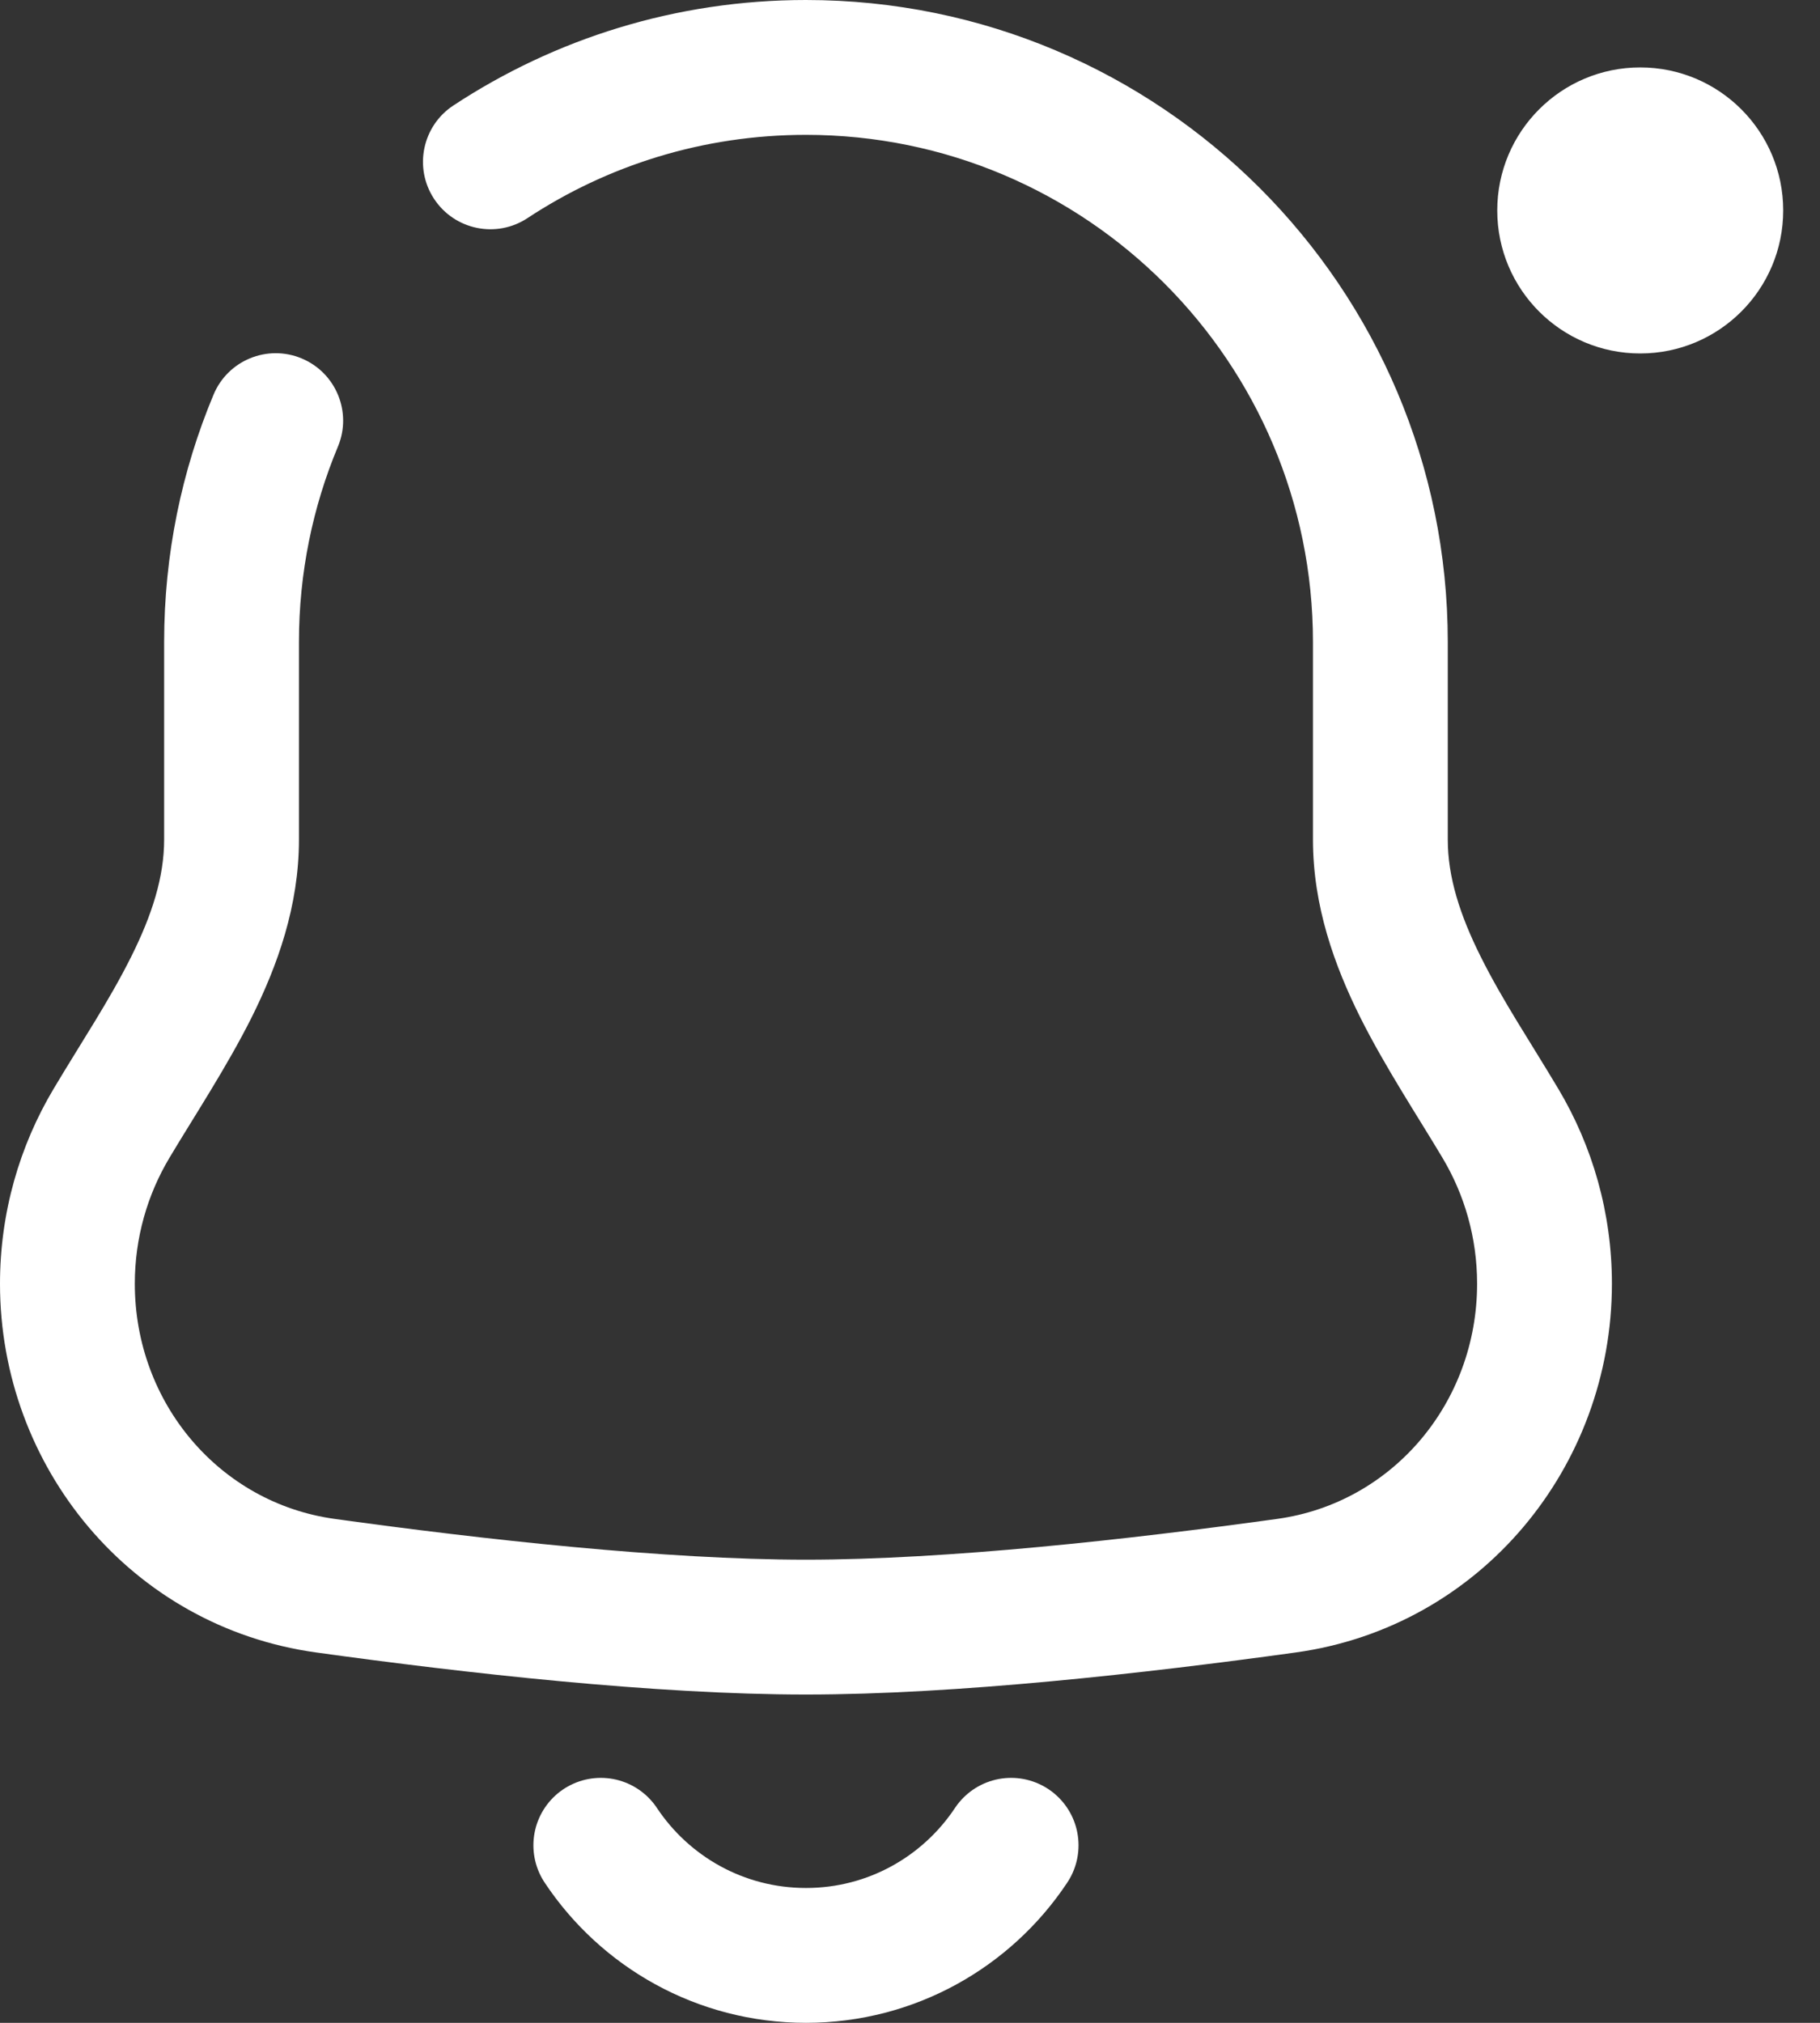<svg width="27" height="30" viewBox="0 0 27 30" fill="none" xmlns="http://www.w3.org/2000/svg">
<rect x="0" y="0" width="27" height="30" fill="#333333" stroke="none"/>
<path d="M1 19.039H0H1ZM4.826 23.517L4.963 22.526H4.963L4.826 23.517ZM19.087 23.517L18.949 22.526L19.087 23.517ZM22.26 16.662L23.119 16.15L22.26 16.662ZM1.653 16.662L0.794 16.15L1.653 16.662ZM6.725 1.565C6.264 1.869 6.136 2.489 6.44 2.95C6.744 3.411 7.364 3.539 7.825 3.235L6.725 1.565ZM5.013 6.624C5.226 6.114 4.985 5.529 4.476 5.316C3.966 5.103 3.381 5.343 3.168 5.853L5.013 6.624ZM4.435 12.451V9.522H2.435V12.451H4.435ZM2 19.039C2 18.356 2.187 17.719 2.512 17.174L0.794 16.15C0.29 16.996 5.96046e-08 17.985 0 19.039H2ZM4.963 22.526C3.258 22.29 2 20.807 2 19.039H0C-1.19209e-07 21.759 1.948 24.127 4.689 24.507L4.963 22.526ZM11.956 23.131C9.864 23.131 7.163 22.831 4.963 22.526L4.689 24.507C6.904 24.814 9.719 25.131 11.956 25.131V23.131ZM18.949 22.526C16.75 22.831 14.049 23.131 11.956 23.131V25.131C14.194 25.131 17.009 24.814 19.224 24.507L18.949 22.526ZM21.913 19.039C21.913 20.807 20.655 22.29 18.949 22.526L19.224 24.507C21.964 24.127 23.913 21.759 23.913 19.039H21.913ZM21.401 17.174C21.726 17.719 21.913 18.356 21.913 19.039H23.913C23.913 17.985 23.623 16.996 23.119 16.15L21.401 17.174ZM19.478 9.522V12.451H21.478V9.522H19.478ZM11.956 2C16.11 2 19.478 5.368 19.478 9.522H21.478C21.478 4.263 17.215 0 11.956 0V2ZM23.119 16.15C22.688 15.428 22.293 14.842 21.968 14.191C21.656 13.567 21.478 13.005 21.478 12.451H19.478C19.478 13.438 19.797 14.32 20.178 15.085C20.547 15.823 21.043 16.573 21.401 17.174L23.119 16.15ZM2.435 12.451C2.435 13.005 2.257 13.567 1.945 14.191C1.62 14.842 1.225 15.428 0.794 16.15L2.512 17.174C2.87 16.573 3.366 15.823 3.735 15.085C4.116 14.32 4.435 13.438 4.435 12.451H2.435ZM7.825 3.235C9.01 2.454 10.429 2 11.956 2V0C10.026 0 8.227 0.576 6.725 1.565L7.825 3.235ZM4.435 9.522C4.435 8.493 4.641 7.514 5.013 6.624L3.168 5.853C2.695 6.983 2.435 8.223 2.435 9.522H4.435Z" fill="white"/>
<path d="M15 27.367C14.346 28.351 13.227 29 11.957 29C10.686 29 9.567 28.351 8.913 27.367" stroke="white" stroke-width="2" stroke-linecap="round"/>
<circle cx="24.333" cy="3.121" r="2.121" fill="white"/>
</svg>
